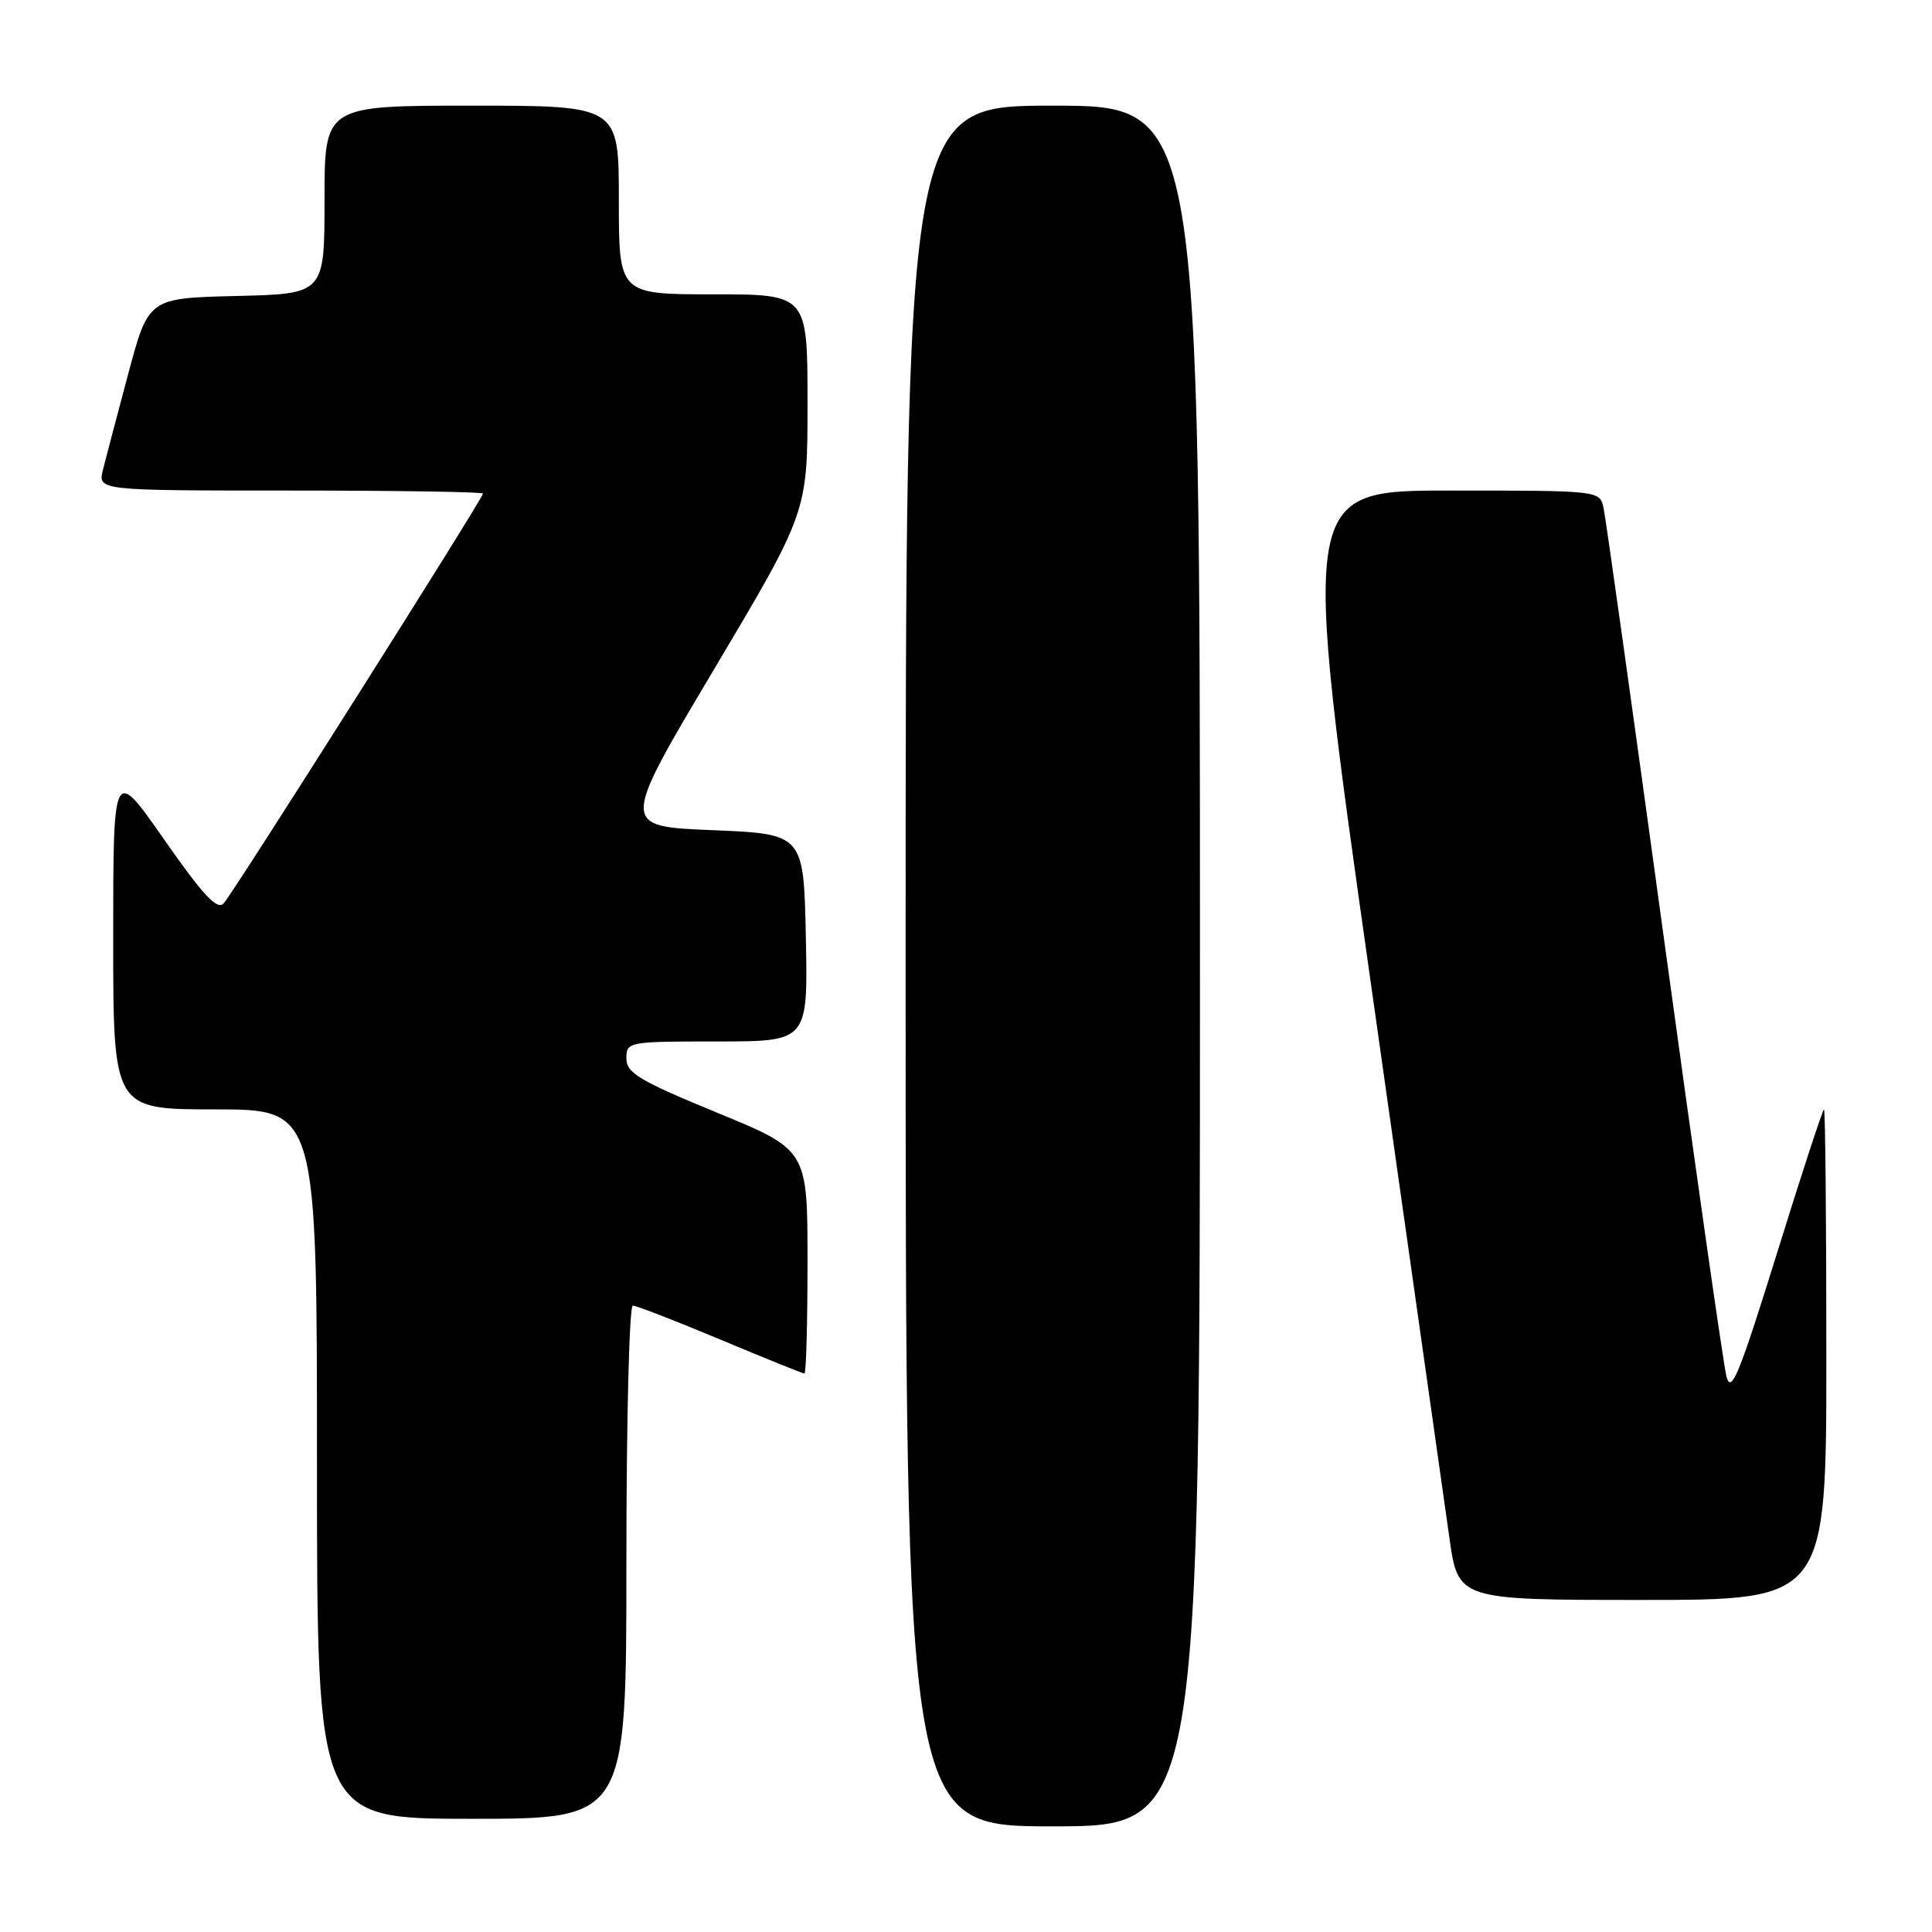 <?xml version="1.0" encoding="UTF-8" standalone="no"?>
<!DOCTYPE svg PUBLIC "-//W3C//DTD SVG 1.1//EN" "http://www.w3.org/Graphics/SVG/1.1/DTD/svg11.dtd" >
<svg xmlns="http://www.w3.org/2000/svg" xmlns:xlink="http://www.w3.org/1999/xlink" version="1.1" viewBox="0 0 256 256">
 <g >
 <path fill="currentColor"
d=" M 159.00 128.00 C 159.00 14.00 159.00 14.00 139.50 14.00 C 120.00 14.00 120.00 14.00 120.00 128.00 C 120.00 242.00 120.00 242.00 139.50 242.00 C 159.00 242.00 159.00 242.00 159.00 128.00 Z  M 83.00 207.00 C 83.00 188.30 83.38 173.00 83.85 173.00 C 84.32 173.00 89.54 175.03 95.45 177.50 C 101.35 179.97 106.37 182.00 106.59 182.00 C 106.82 182.00 107.00 175.33 107.00 167.18 C 107.00 152.36 107.00 152.36 95.00 147.43 C 84.70 143.19 83.01 142.18 83.00 140.25 C 83.00 138.04 83.22 138.00 95.03 138.00 C 107.06 138.00 107.06 138.00 106.78 124.25 C 106.50 110.50 106.50 110.50 94.37 110.00 C 82.23 109.50 82.23 109.50 94.62 88.68 C 107.00 67.86 107.00 67.86 107.00 53.43 C 107.00 39.00 107.00 39.00 94.50 39.00 C 82.00 39.00 82.00 39.00 82.00 26.50 C 82.00 14.00 82.00 14.00 62.50 14.00 C 43.00 14.00 43.00 14.00 43.00 26.47 C 43.00 38.94 43.00 38.94 31.34 39.22 C 19.68 39.50 19.68 39.50 17.00 49.50 C 15.53 55.00 14.02 60.74 13.64 62.25 C 12.96 65.00 12.96 65.00 38.48 65.00 C 52.52 65.00 64.00 65.18 64.00 65.40 C 64.00 66.04 30.88 118.38 29.63 119.71 C 28.77 120.63 26.90 118.62 21.75 111.24 C 15.00 101.58 15.00 101.58 15.00 124.29 C 15.00 147.00 15.00 147.00 28.50 147.00 C 42.00 147.00 42.00 147.00 42.00 194.00 C 42.00 241.00 42.00 241.00 62.50 241.00 C 83.00 241.00 83.00 241.00 83.00 207.00 Z  M 242.00 179.50 C 242.00 161.62 241.86 147.00 241.69 147.00 C 241.52 147.00 238.70 155.60 235.44 166.12 C 230.43 182.23 229.38 184.78 228.76 182.37 C 228.36 180.79 224.64 154.75 220.50 124.50 C 216.36 94.25 212.75 68.49 212.47 67.25 C 211.96 65.01 211.88 65.00 192.18 65.00 C 172.39 65.00 172.39 65.00 181.64 130.25 C 186.72 166.14 191.41 199.21 192.05 203.75 C 193.21 212.00 193.21 212.00 217.60 212.00 C 242.00 212.00 242.00 212.00 242.00 179.50 Z "/>
</g>
</svg>